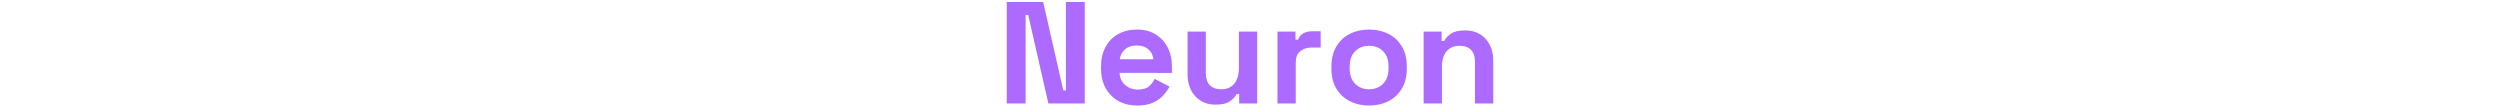 <svg xmlns="http://www.w3.org/2000/svg" version="1.1" xmlns:xlink="http://www.w3.org/1999/xlink" width="2000" height="86" viewBox="0 0 2000 86"><svg xml:space="preserve" width="2000" height="86" data-version="2" data-id="lg_XhIlhk2xuDUo8zZs2z" viewBox="0 0 398 86" x="0" y="0"><rect width="100%" height="100%" fill="transparent"></rect><path fill="#ac6aff" d="M19.49 82.785H4.41v-81.2h29.12l16.12 70.76h2.09V1.585h15.08v81.2H37.7l-16.12-70.76h-2.09zm89.32 1.63q-8.58 0-15.14-3.66-6.55-3.65-10.2-10.32-3.66-6.67-3.66-15.72v-1.39q0-9.05 3.6-15.72 3.59-6.67 10.09-10.32 6.5-3.66 15.08-3.66 8.47 0 14.73 3.77 6.27 3.77 9.75 10.44 3.48 6.67 3.48 15.49v4.99H94.66q.23 5.91 4.41 9.63 4.17 3.71 10.21 3.71 6.14 0 9.04-2.67 2.9-2.67 4.41-5.92l11.95 6.27q-1.62 3.01-4.7 6.55-3.07 3.54-8.18 6.03-5.1 2.5-12.99 2.5m-14.03-37.01h26.91q-.47-4.98-4.01-8-3.53-3.02-9.22-3.02-5.91 0-9.39 3.02-3.48 3.02-4.29 8m76.67 36.31q-6.73 0-11.77-3.07-5.05-3.08-7.83-8.53-2.79-5.45-2.79-12.53v-34.33h14.62v33.17q0 6.5 3.19 9.75t9.11 3.25q6.72 0 10.44-4.47 3.71-4.47 3.71-12.47v-29.23h14.61v57.53h-14.38v-7.54h-2.09q-1.39 2.9-5.22 5.69-3.83 2.78-11.6 2.78m64.15-.93h-14.62v-57.53h14.39v6.49h2.09q1.27-3.48 4.23-5.1 2.96-1.62 6.9-1.62h6.96v12.99h-7.19q-5.57 0-9.16 2.96-3.6 2.95-3.6 9.1zm58.7 1.63q-8.59 0-15.43-3.48-6.85-3.48-10.79-10.09-3.94-6.62-3.94-15.9v-1.85q0-9.28 3.94-15.89 3.94-6.62 10.79-10.1 6.84-3.48 15.43-3.48 8.58 0 15.42 3.48 6.85 3.48 10.79 10.1 3.95 6.61 3.95 15.89v1.85q0 9.28-3.95 15.9-3.94 6.61-10.79 10.09-6.84 3.48-15.42 3.48m0-12.99q6.72 0 11.13-4.35 4.41-4.35 4.41-12.47v-1.16q0-8.12-4.35-12.47-4.35-4.35-11.19-4.35-6.73 0-11.14 4.35t-4.41 12.47v1.16q0 8.12 4.41 12.47 4.41 4.35 11.14 4.35m58.23 11.36h-14.62v-57.53h14.39v7.54h2.08q1.4-3.02 5.22-5.74 3.83-2.73 11.6-2.73 6.73 0 11.78 3.07 5.04 3.08 7.83 8.47 2.78 5.4 2.78 12.59v34.33h-14.61v-33.17q0-6.5-3.19-9.75-3.19-3.24-9.11-3.24-6.73 0-10.44 4.46-3.71 4.47-3.71 12.47z"></path></svg></svg>